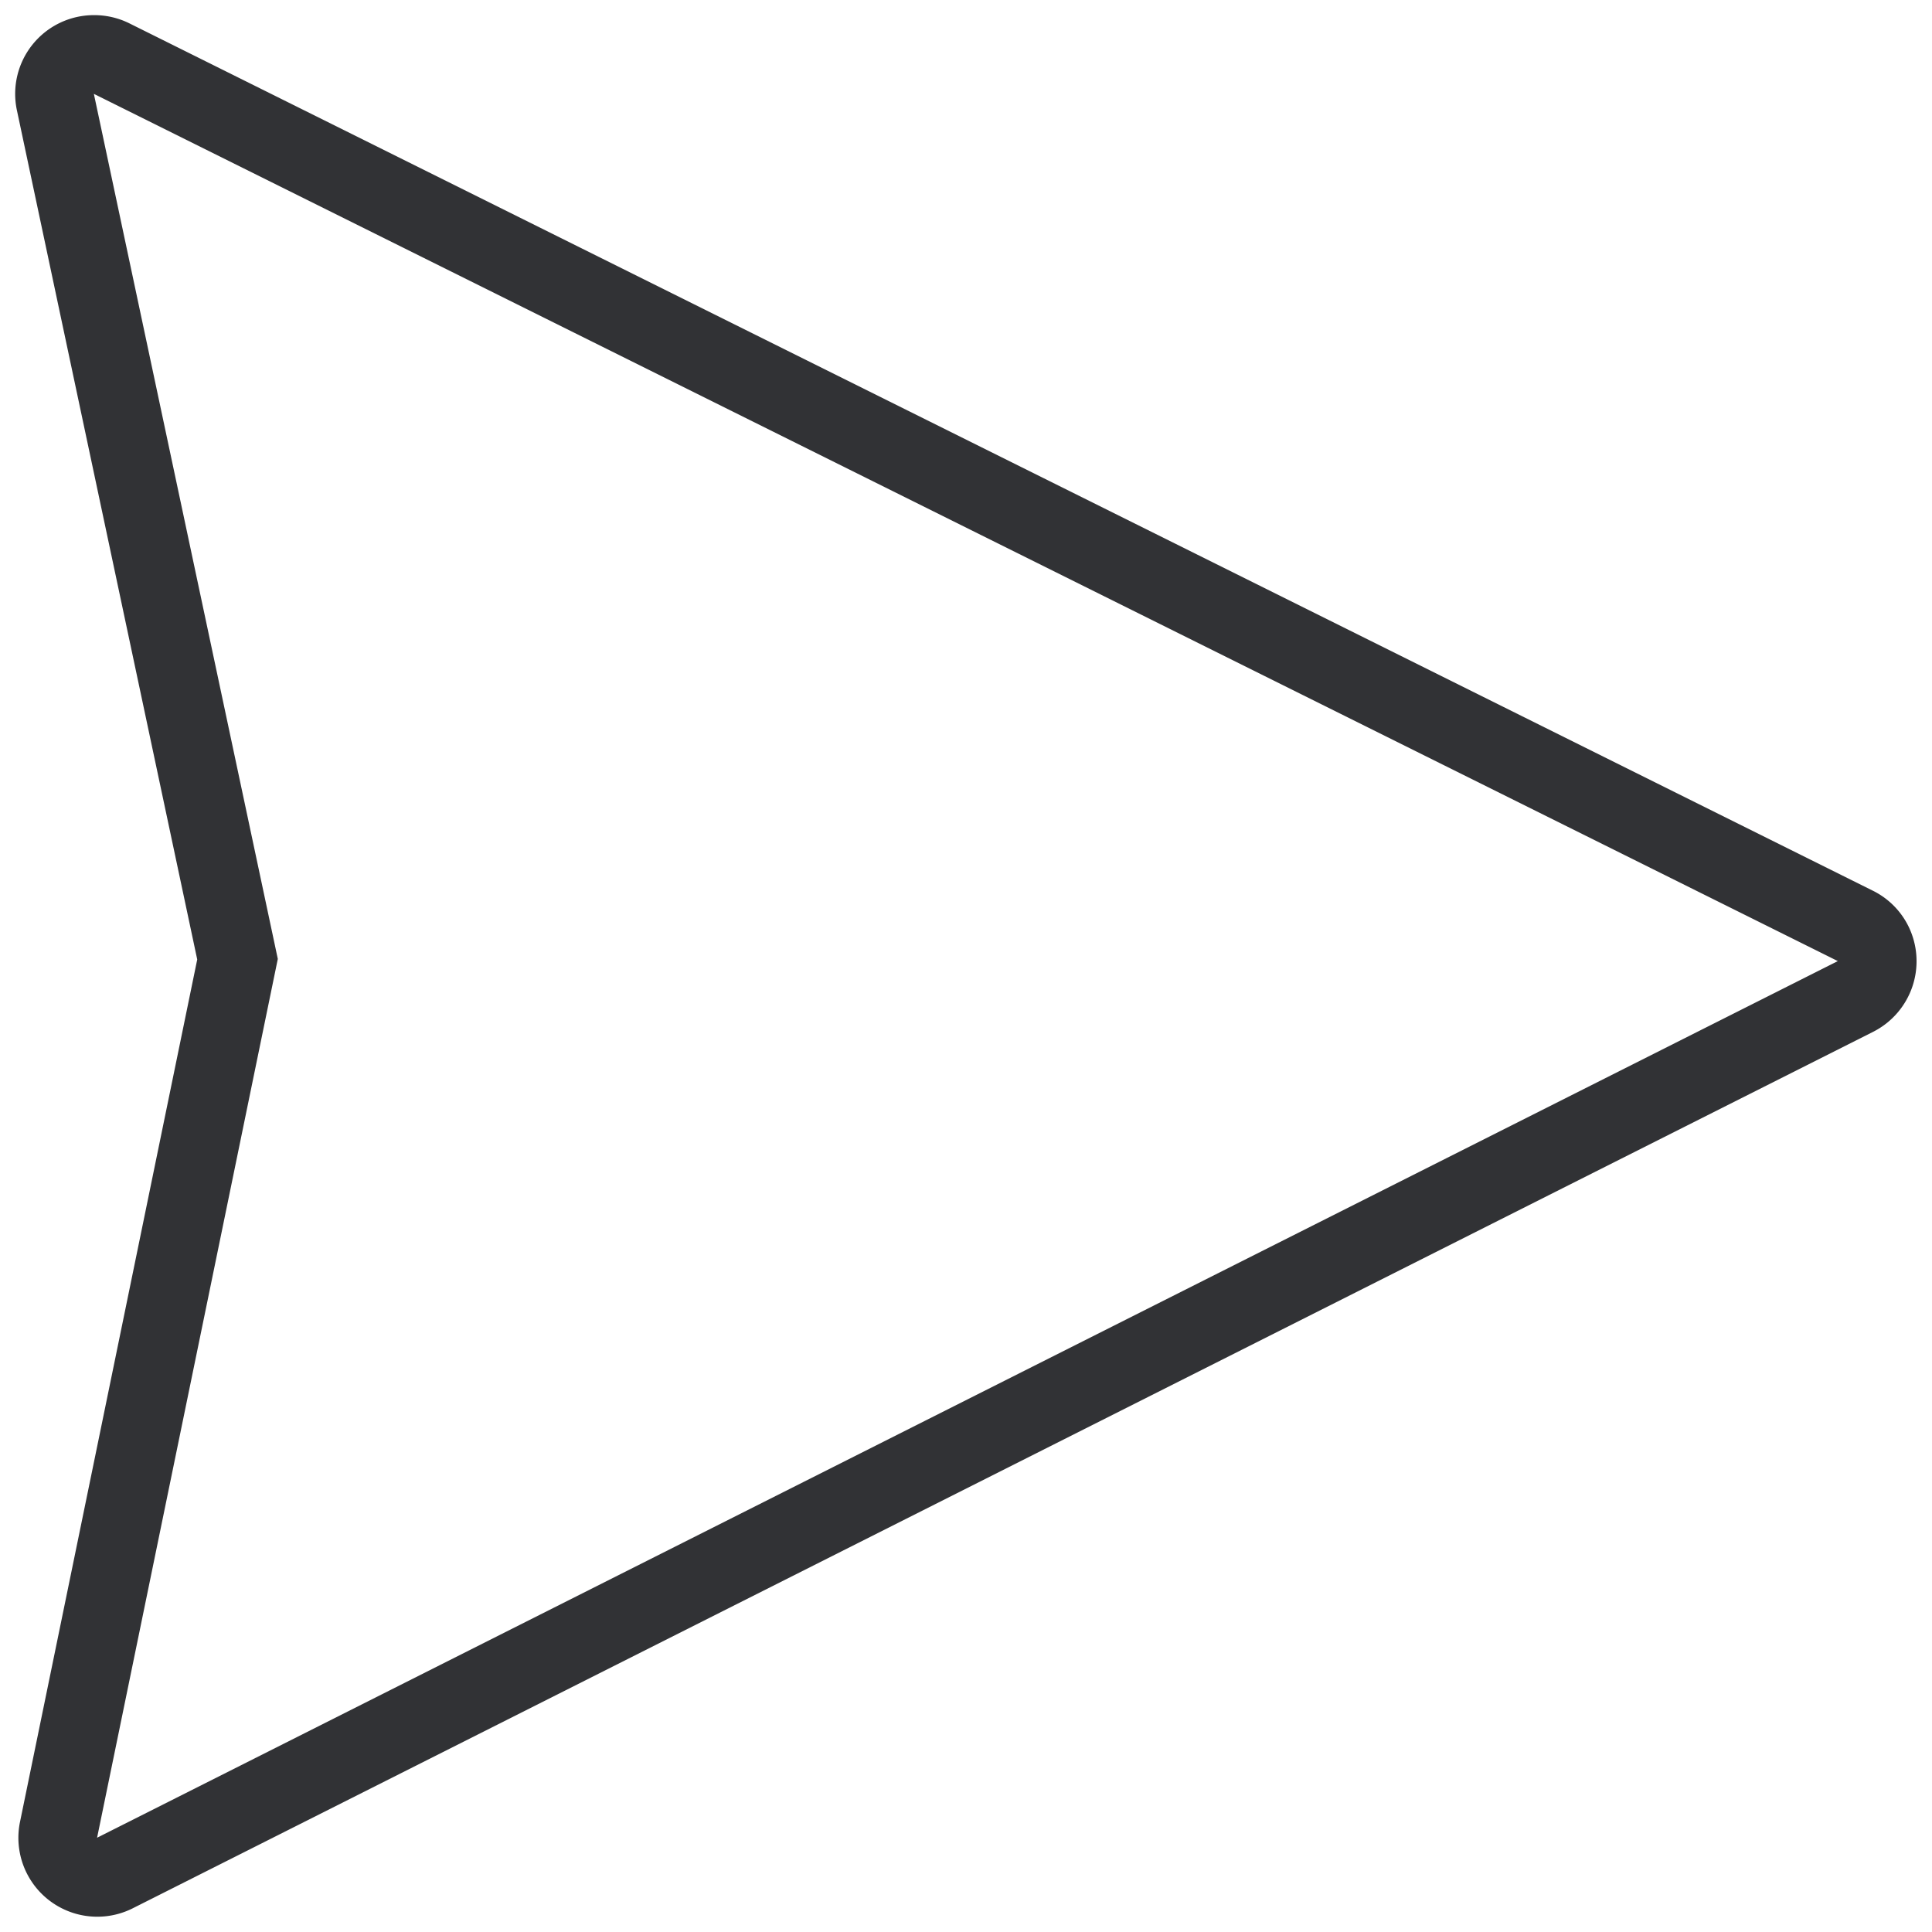 <svg width="24" height="24" viewBox="0 0 24 24" xmlns="http://www.w3.org/2000/svg"><path d="M1.166.188A.978.978 0 00.21 1.37L2.45 11.919.248 22.635a.98.98 0 001.398 1.072l21.624-10.89a.983.983 0 00.433-1.319.974.974 0 00-.437-.433L1.603.288a.98.98 0 00-.437-.1m0 .978L22.83 11.939 1.206 22.829l2.245-10.917L1.166 1.166" fill="#313235" fill-rule="nonzero"/></svg>